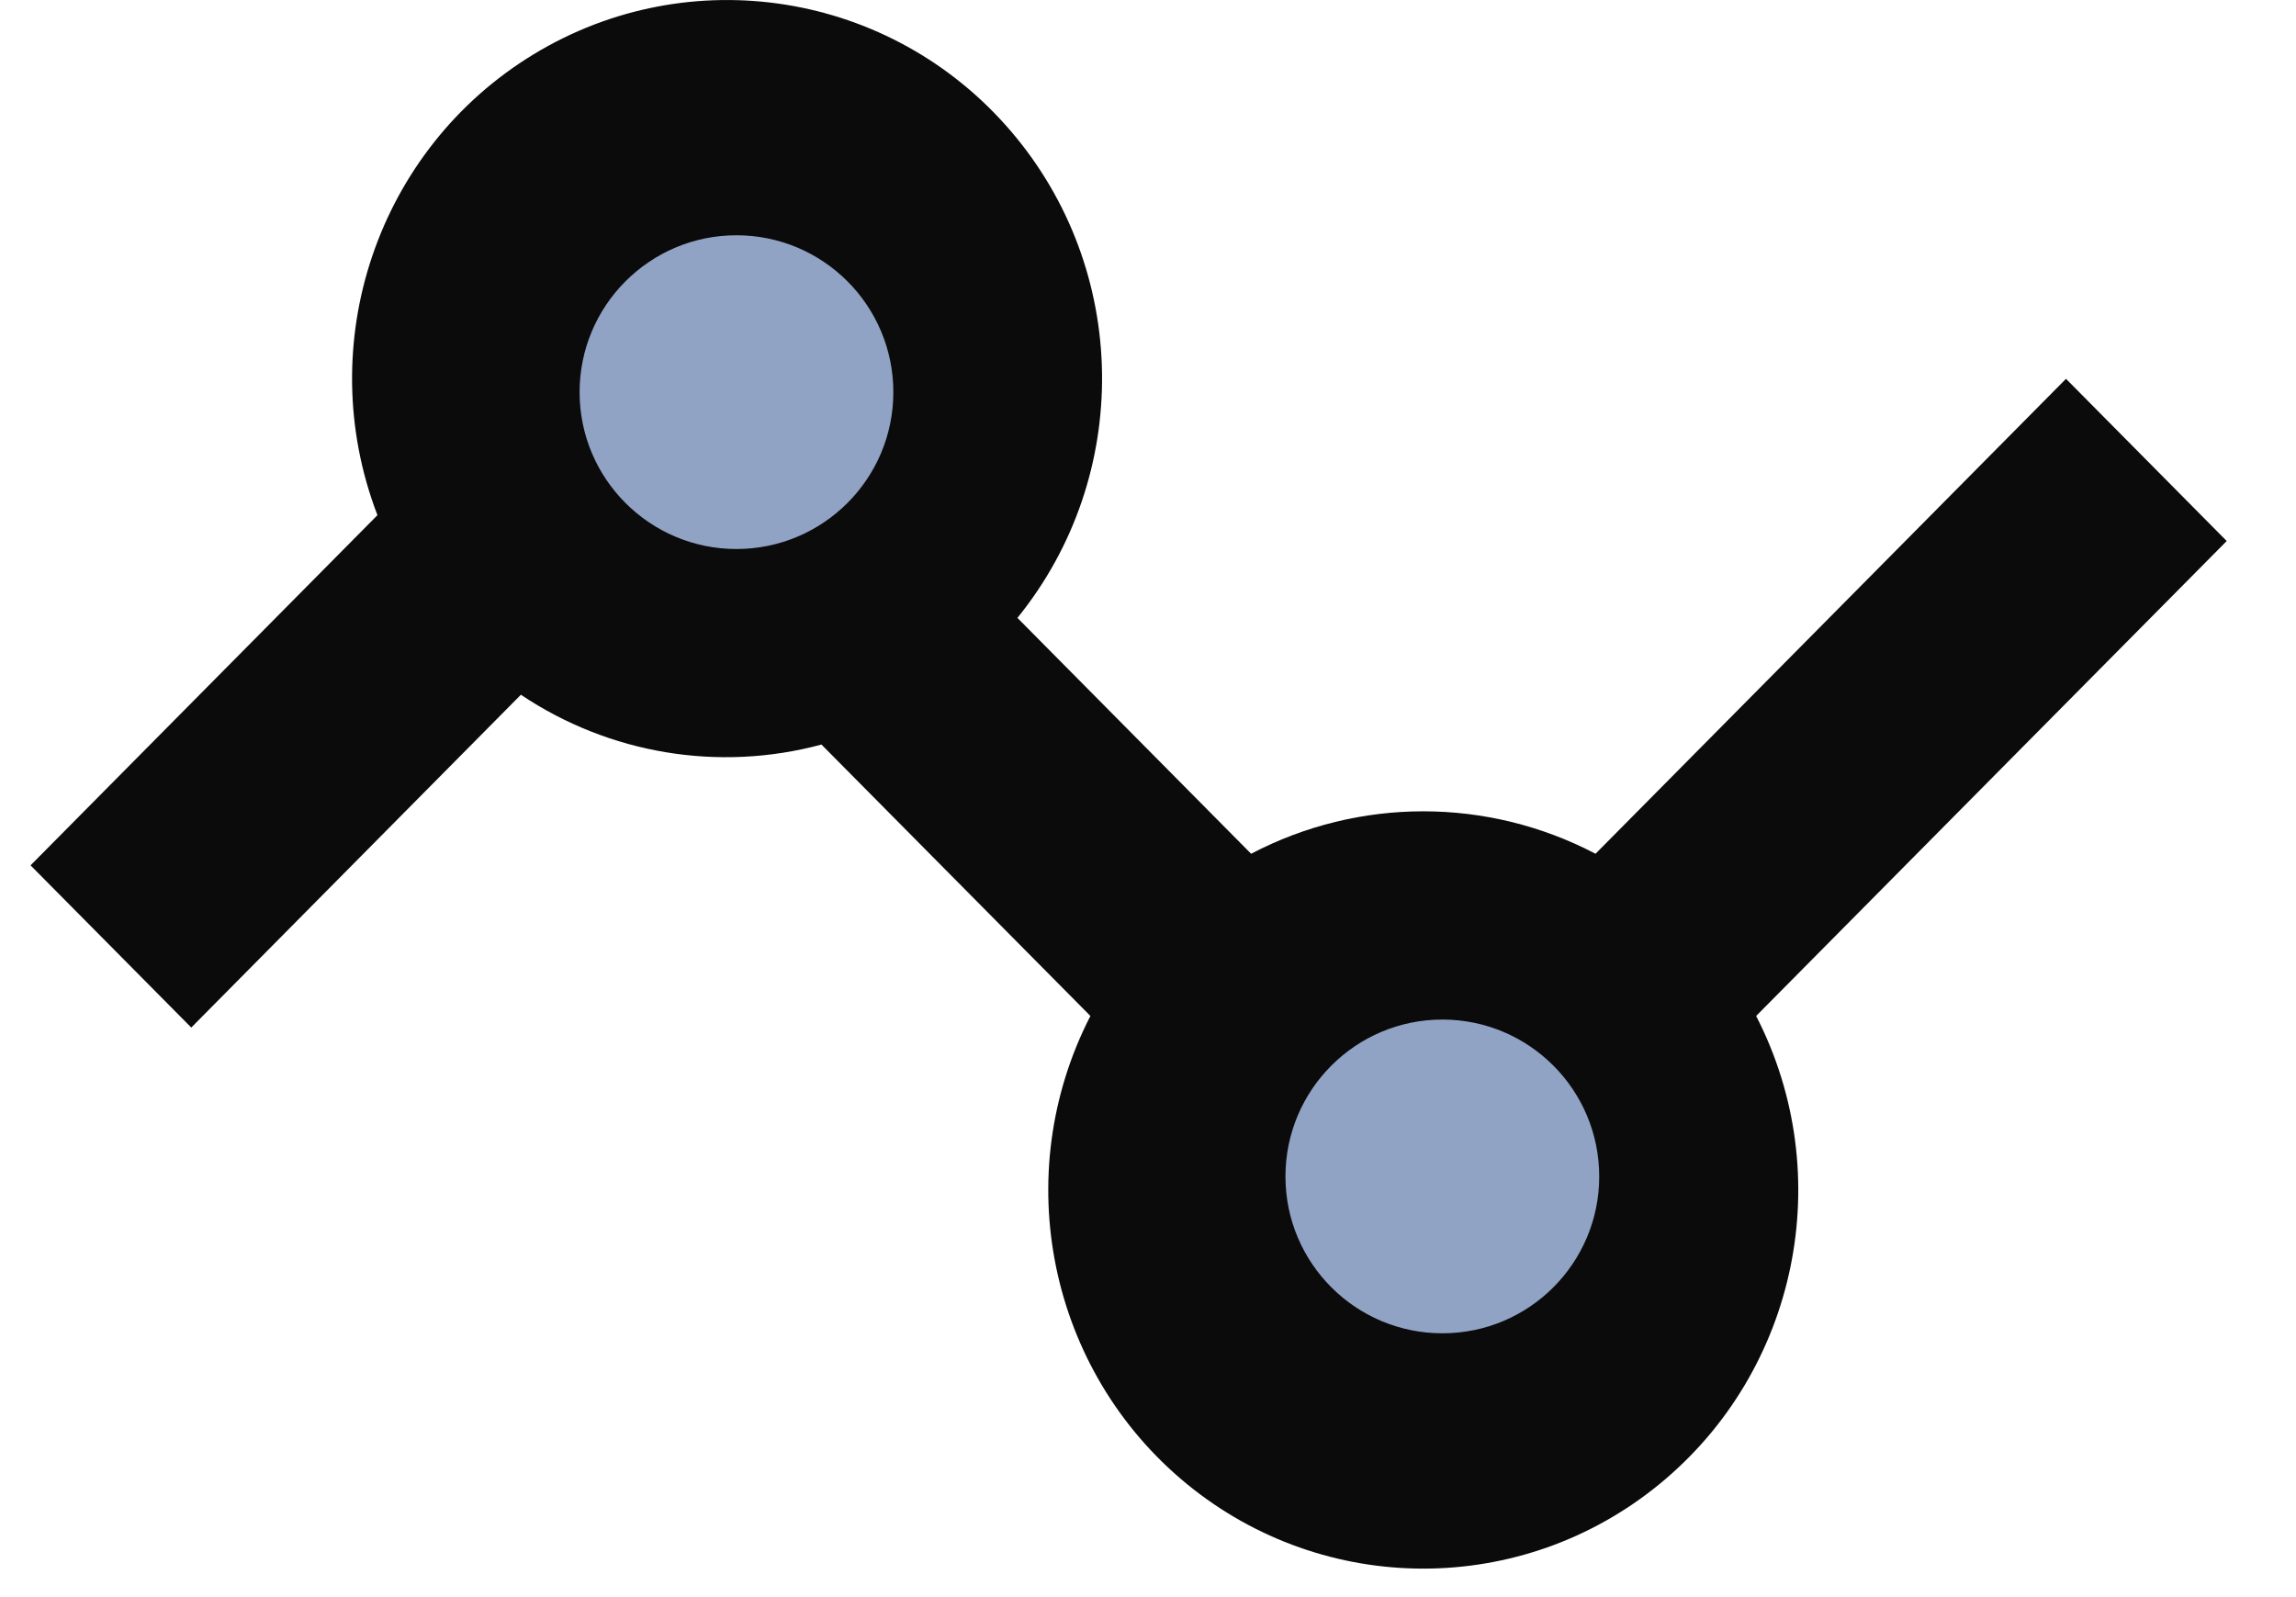 <svg xmlns="http://www.w3.org/2000/svg" width="23" height="16" viewBox="0 0 23 16">
    <g fill="none" fill-rule="evenodd">
        <g>
            <g>
                <g>
                    <g>
                        <path fill="#0B0B0B" d="M17.286 10.178c.82 1.595.417 3.552-.964 4.686-1.38 1.134-3.36 1.134-4.742 0-1.38-1.134-1.783-3.091-.963-4.686L7.923 7.459c-1.028.277-2.124.095-3.011-.499L1.61 10.294 0 8.669l3.475-3.508c-.66-1.719.001-3.668 1.566-4.618 1.565-.95 3.58-.627 4.776.767 1.196 1.393 1.225 3.453.069 4.88l2.341 2.363c1.081-.567 2.368-.567 3.45 0l4.713-4.758L22 5.42l-4.714 4.758z" transform="translate(-29 -434) translate(0 419) translate(29.306 15)"/>
                        <path fill="#90A3C4" d="M7.071 2.357c.868 0 1.572.704 1.572 1.572 0 .867-.704 1.571-1.572 1.571-.867 0-1.571-.704-1.571-1.571 0-.868.704-1.572 1.571-1.572zm7.072 7.857c.868 0 1.571.704 1.571 1.572 0 .868-.703 1.571-1.571 1.571s-1.572-.703-1.572-1.571.704-1.572 1.572-1.572z" transform="translate(-29 -434) translate(0 419) translate(29.306 15)"/>
                    </g>
                </g>
            </g>
        </g>
    </g>
</svg>
